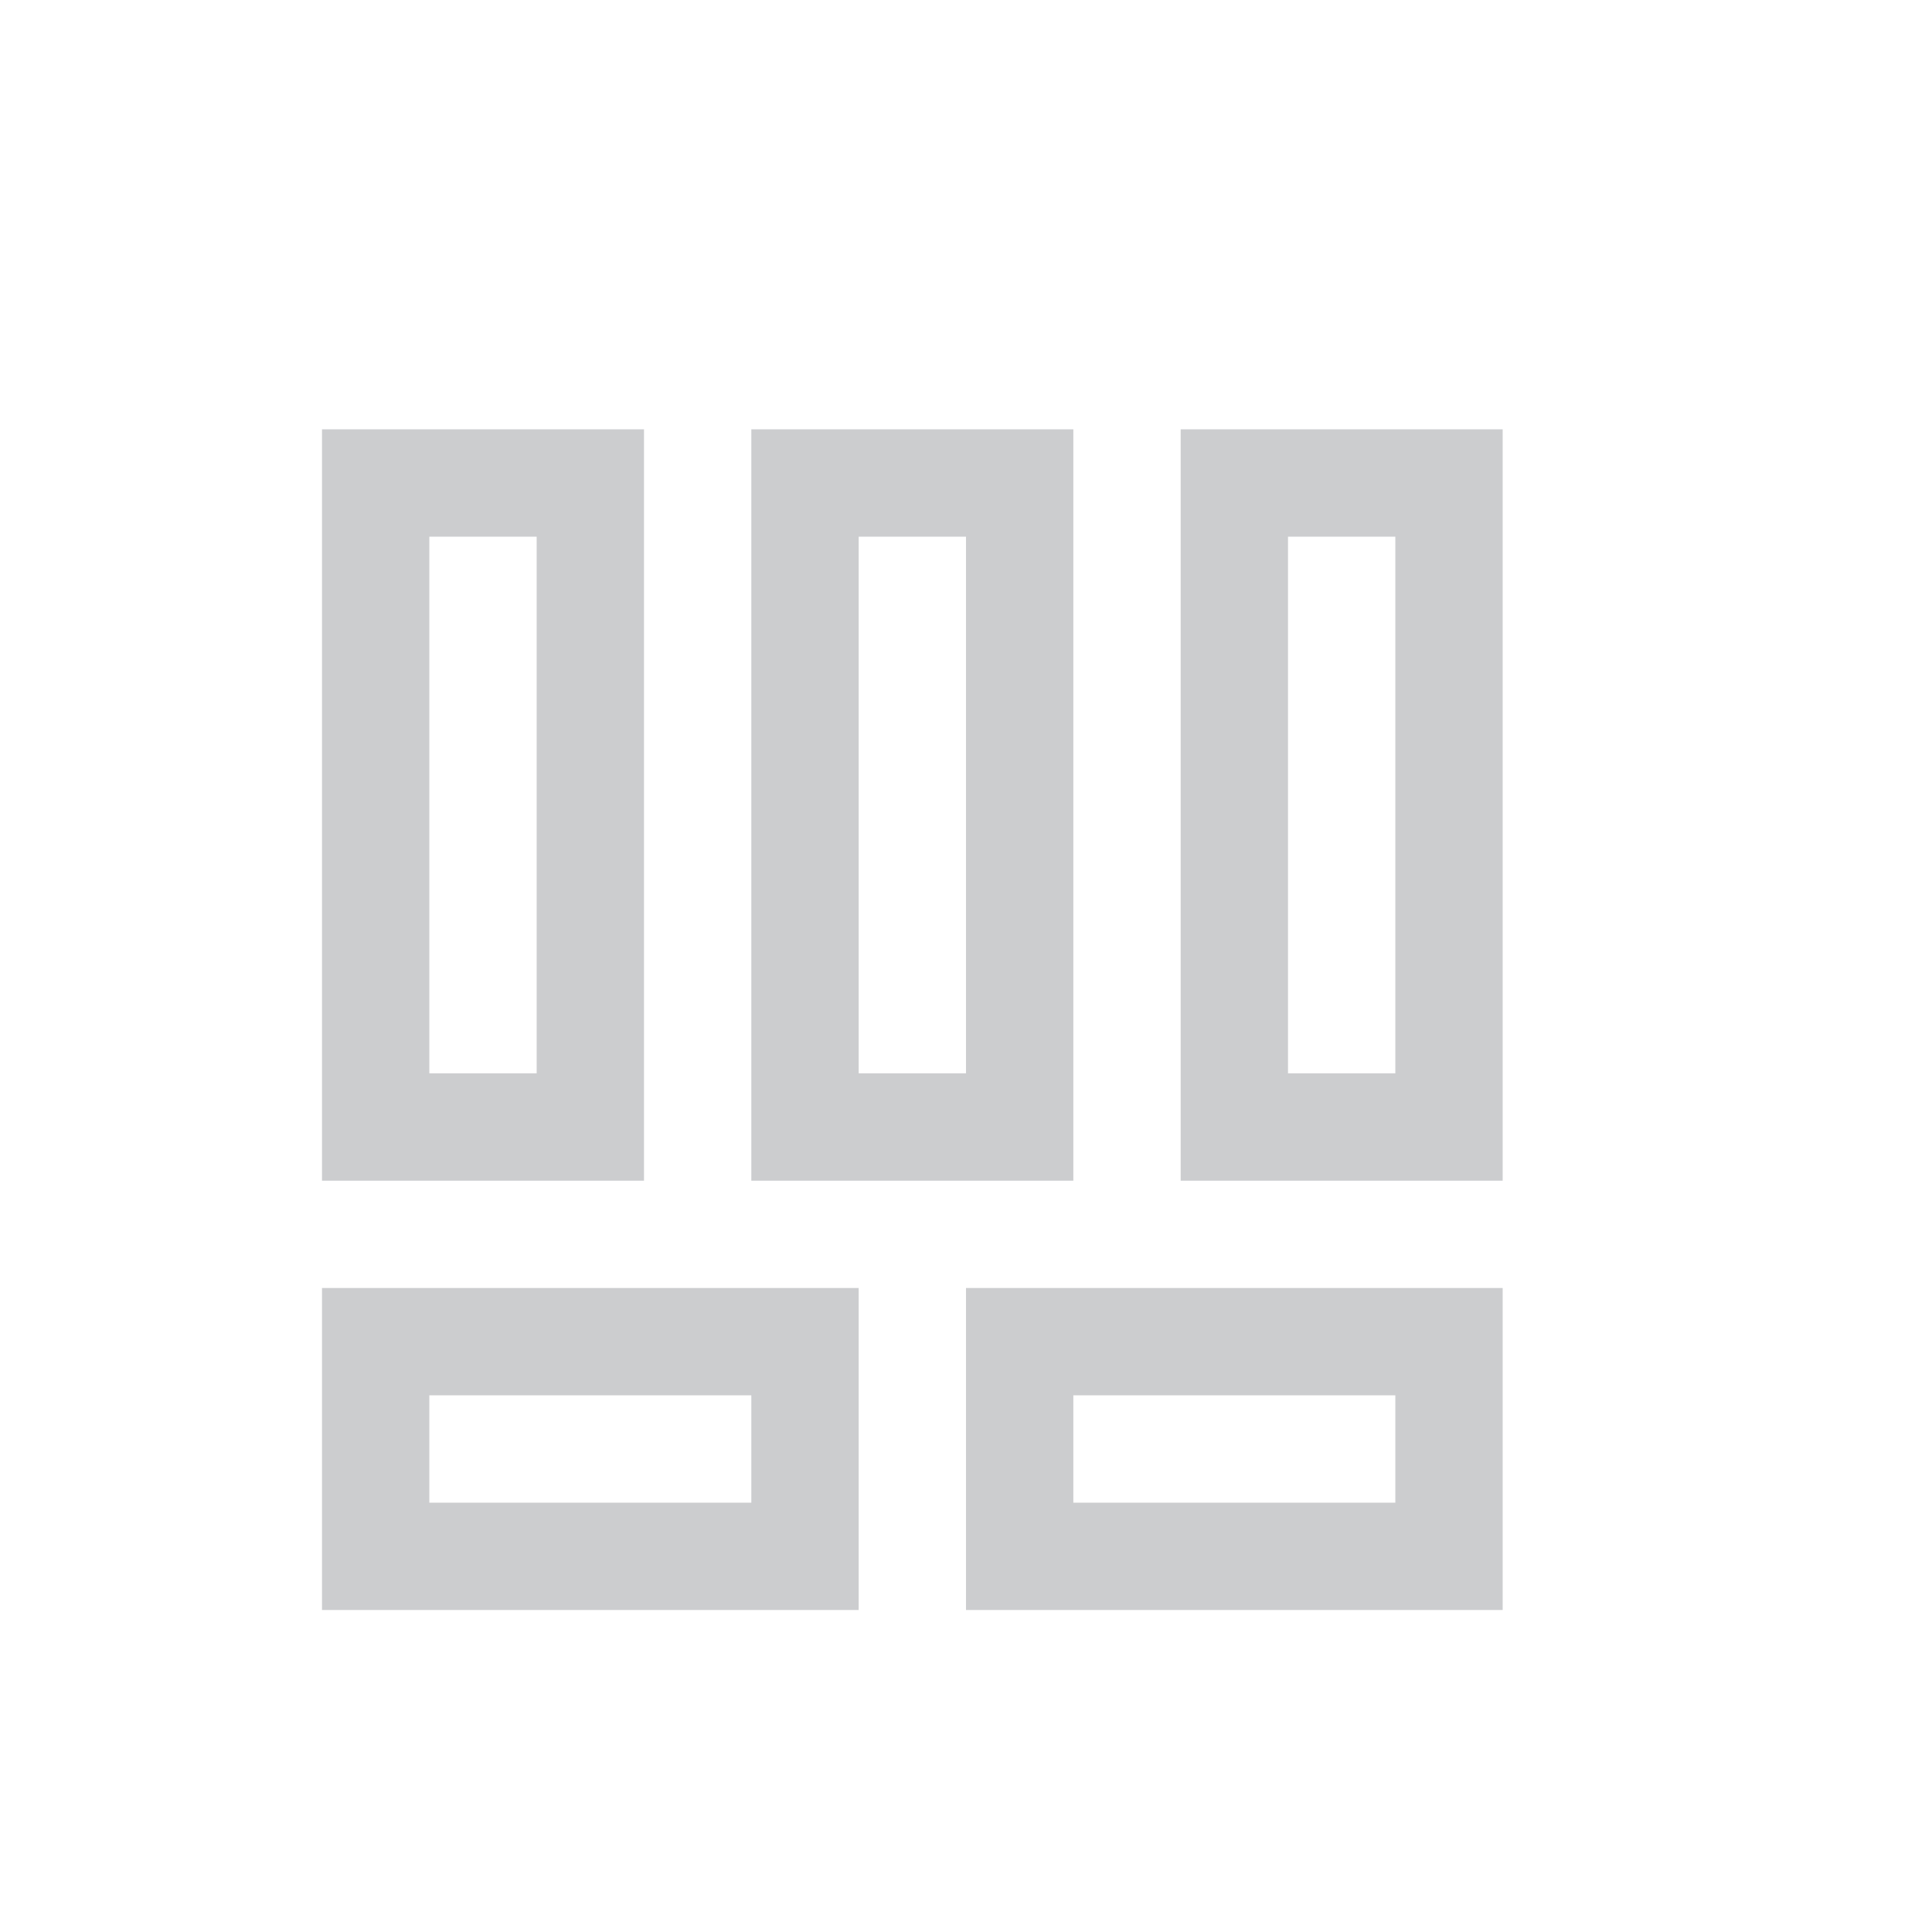 <?xml version="1.0" encoding="UTF-8"?>
<svg width="18" height="18" version="1.1" viewBox="0 0 18 18" xmlns="http://www.w3.org/2000/svg">
 <g transform="scale(.5)" fill="none" stroke="#cccdcf" stroke-linecap="round" stroke-width="2">
  <rect x="7" y="9" width="4" height="12"/>
  <rect x="15" y="9" width="4" height="12"/>
  <rect x="23" y="9" width="4" height="12"/>
  <rect x="7" y="25" width="8" height="4"/>
  <rect x="19" y="25" width="8" height="4"/>
 </g>
</svg>
